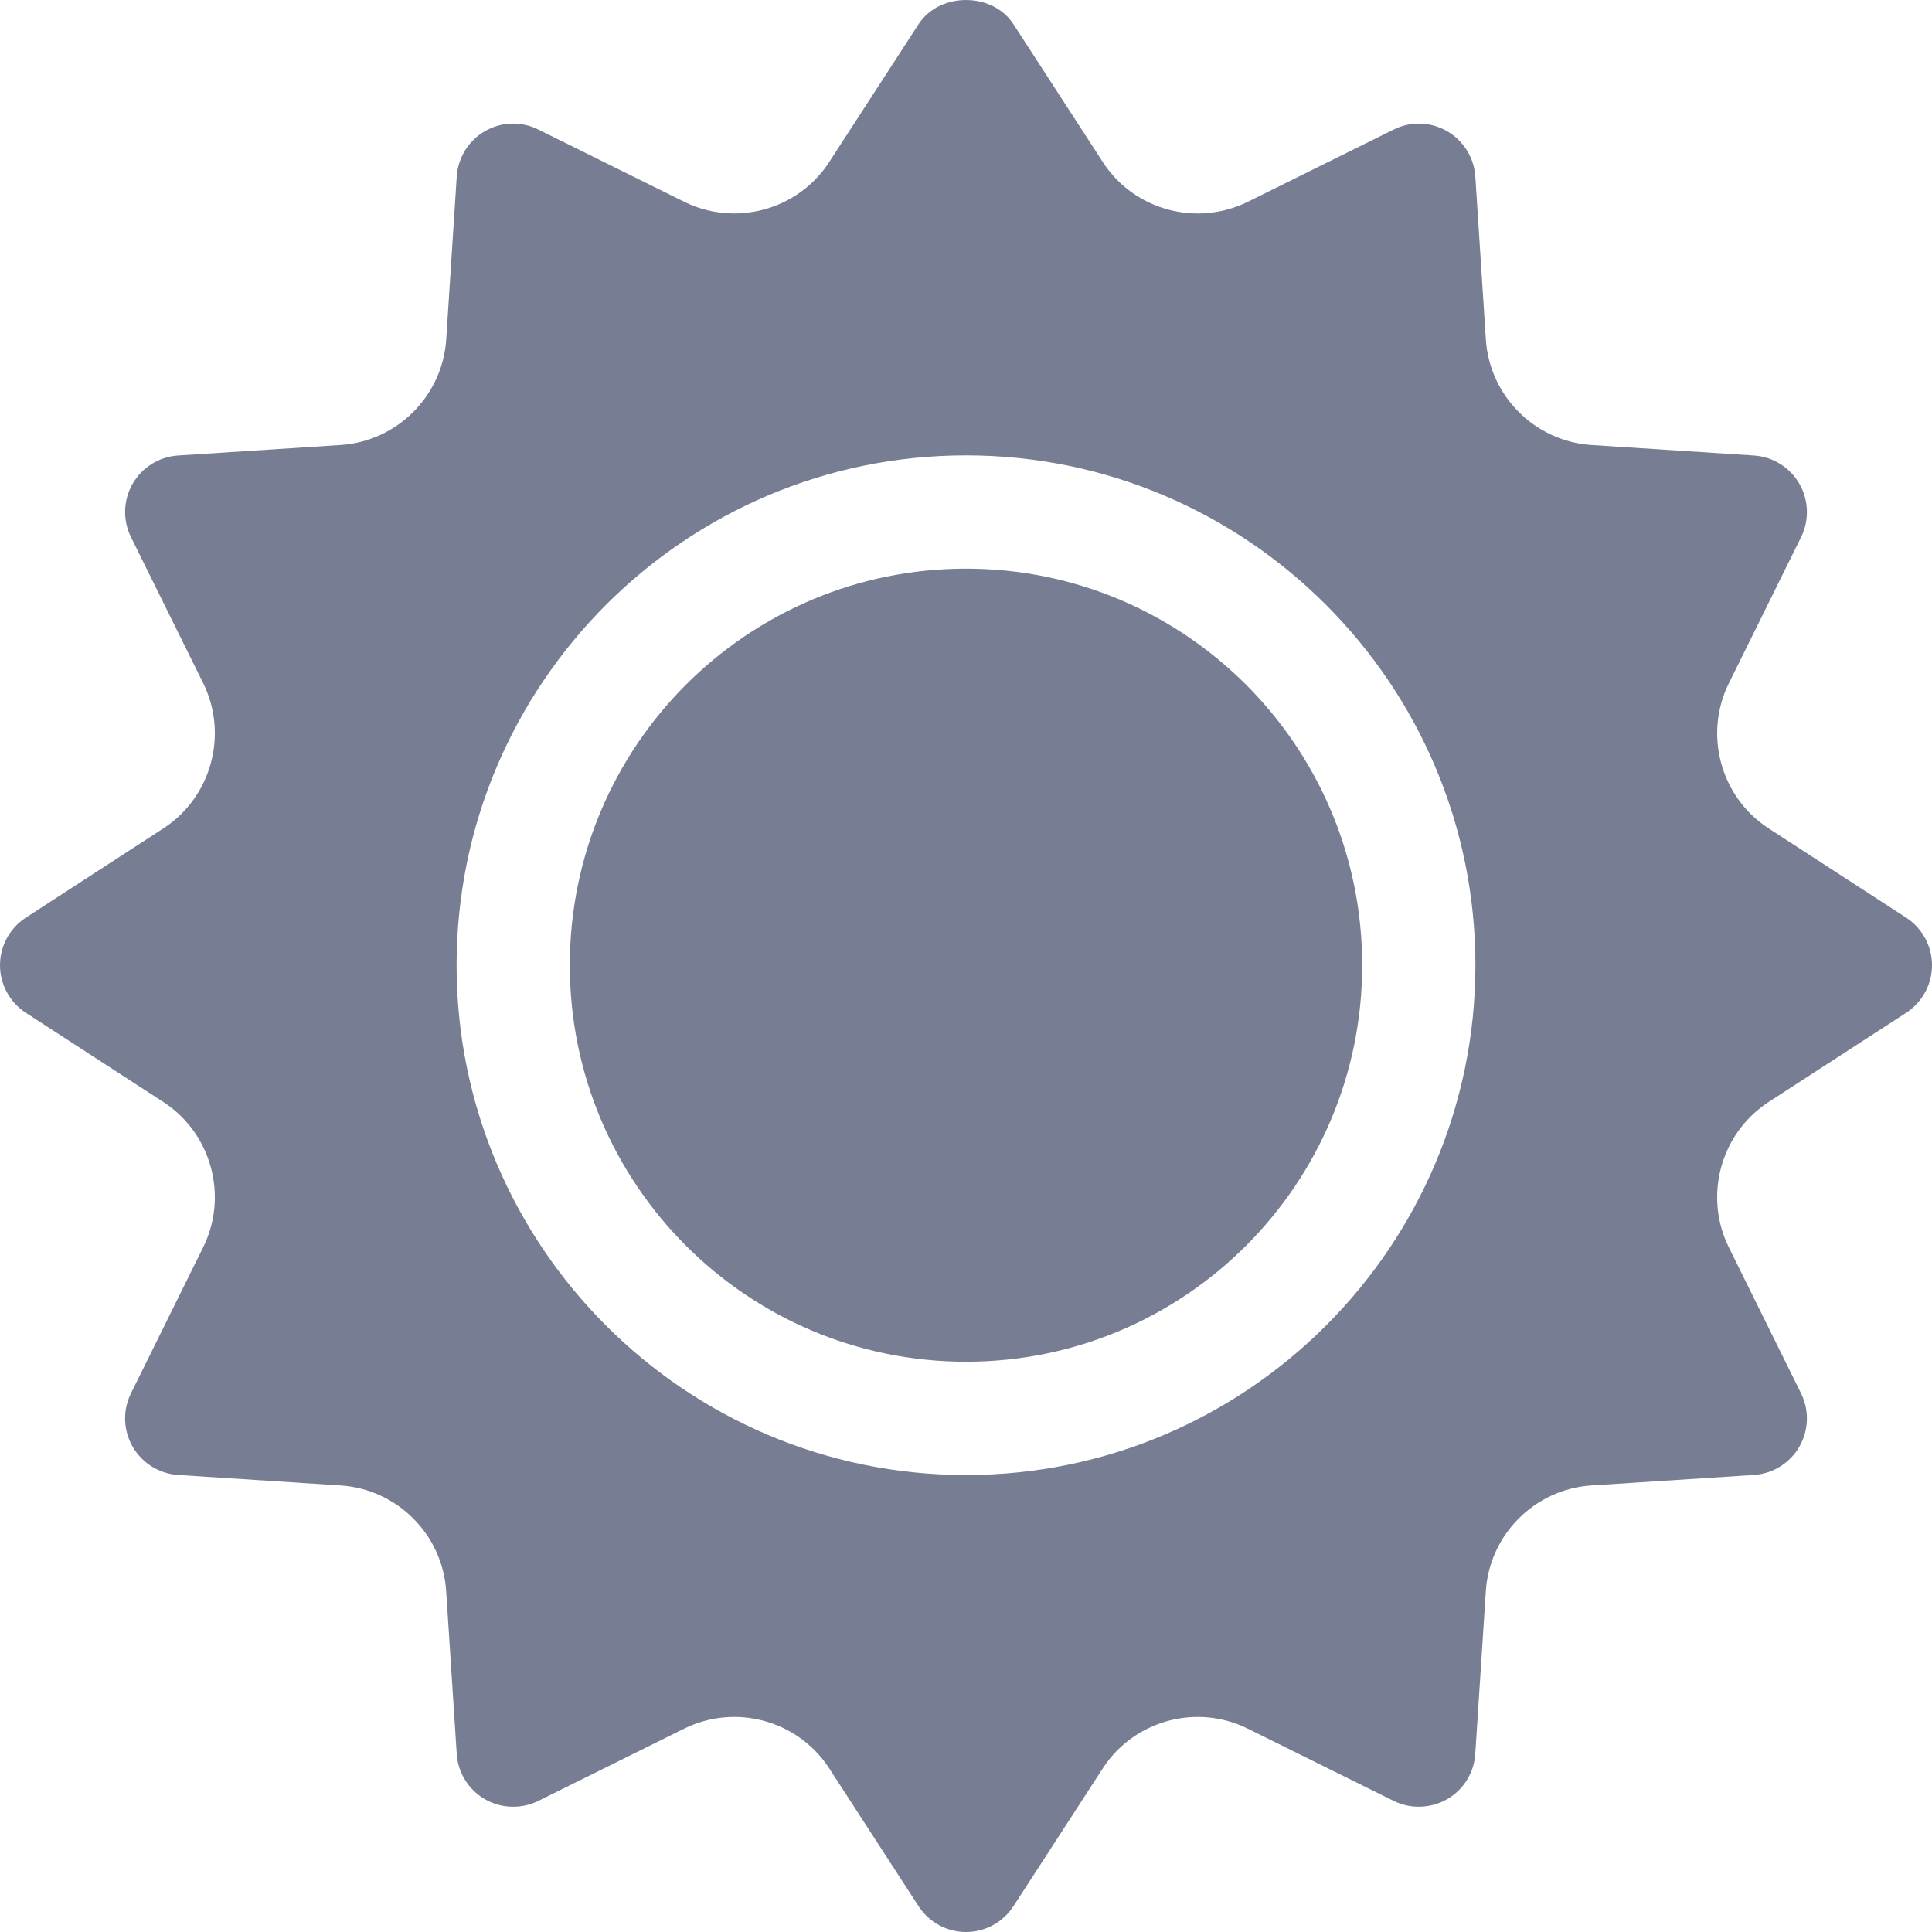 <?xml version="1.0" encoding="UTF-8"?>
<svg width="30px" height="30px" viewBox="0 0 30 30" version="1.1" xmlns="http://www.w3.org/2000/svg" xmlns:xlink="http://www.w3.org/1999/xlink">
    <title>56812200-2AAA-4793-BA26-93049FAE3179</title>
    <g id="Dark" stroke="none" stroke-width="1" fill="none" fill-rule="evenodd">
        <g id="Home-Dark-Leaderboard" transform="translate(-1390, -25)" fill="#777E93">
            <g id="Group-4" transform="translate(1137, 23)">
                <g id="sun" transform="translate(253, 2)">
                    <path d="M15,22.904 C10.638,22.904 7.09,19.353 7.09,14.988 C7.09,10.622 10.638,7.071 15,7.071 C19.362,7.071 22.91,10.622 22.91,14.988 C22.91,19.353 19.362,22.904 15,22.904 Z M27.446,12.852 C26.713,12.364 26.455,11.399 26.846,10.609 L27.967,8.341 C28.097,8.077 28.087,7.766 27.94,7.511 C27.793,7.257 27.529,7.092 27.235,7.073 L24.712,6.91 C23.833,6.853 23.128,6.148 23.072,5.268 L22.909,2.743 C22.89,2.449 22.725,2.184 22.471,2.037 C22.215,1.89 21.904,1.879 21.642,2.011 L19.377,3.133 C18.585,3.524 17.621,3.267 17.134,2.531 L15.731,0.367 C15.405,-0.122 14.595,-0.122 14.269,0.367 L12.866,2.531 C12.378,3.267 11.412,3.523 10.624,3.133 L8.358,2.011 C8.095,1.879 7.783,1.89 7.529,2.037 C7.275,2.184 7.111,2.449 7.092,2.743 L6.929,5.268 C6.872,6.148 6.167,6.853 5.288,6.91 L2.765,7.073 C2.471,7.092 2.207,7.257 2.06,7.511 C1.913,7.766 1.903,8.077 2.034,8.341 L3.155,10.608 C3.545,11.399 3.287,12.363 2.554,12.852 L0.391,14.256 C0.147,14.419 0,14.694 0,14.988 C0,15.282 0.147,15.556 0.391,15.72 L2.554,17.123 C3.287,17.612 3.545,18.577 3.155,19.367 L2.034,21.635 C1.903,21.899 1.913,22.21 2.06,22.465 C2.207,22.719 2.471,22.884 2.765,22.903 L5.288,23.066 C6.167,23.123 6.872,23.828 6.928,24.707 L7.092,27.233 C7.11,27.527 7.275,27.791 7.529,27.938 C7.783,28.084 8.095,28.094 8.358,27.965 L10.623,26.843 C11.415,26.451 12.378,26.709 12.866,27.444 L14.269,29.608 C14.432,29.853 14.706,30 15,30 C15.293,30 15.568,29.853 15.731,29.608 L17.134,27.444 C17.621,26.709 18.588,26.451 19.376,26.843 L21.642,27.965 C21.903,28.094 22.215,28.084 22.471,27.938 C22.725,27.791 22.89,27.527 22.908,27.233 L23.072,24.707 C23.128,23.828 23.833,23.123 24.712,23.066 L27.235,22.903 C27.529,22.884 27.793,22.719 27.94,22.465 C28.087,22.209 28.097,21.899 27.966,21.635 L26.845,19.368 C26.455,18.577 26.713,17.612 27.446,17.123 L29.609,15.72 C29.853,15.556 30,15.282 30,14.988 C30,14.694 29.853,14.419 29.609,14.256 L27.446,12.852 Z" id="Fill-1"></path>
                    <path d="M15,8.83 C18.398,8.83 21.152,11.587 21.152,14.988 C21.152,18.388 18.398,21.145 15,21.145 C11.602,21.145 8.848,18.388 8.848,14.988 C8.848,11.587 11.602,8.83 15,8.83" id="Fill-3"></path>
                </g>
            </g>
        </g>
    </g>
</svg>